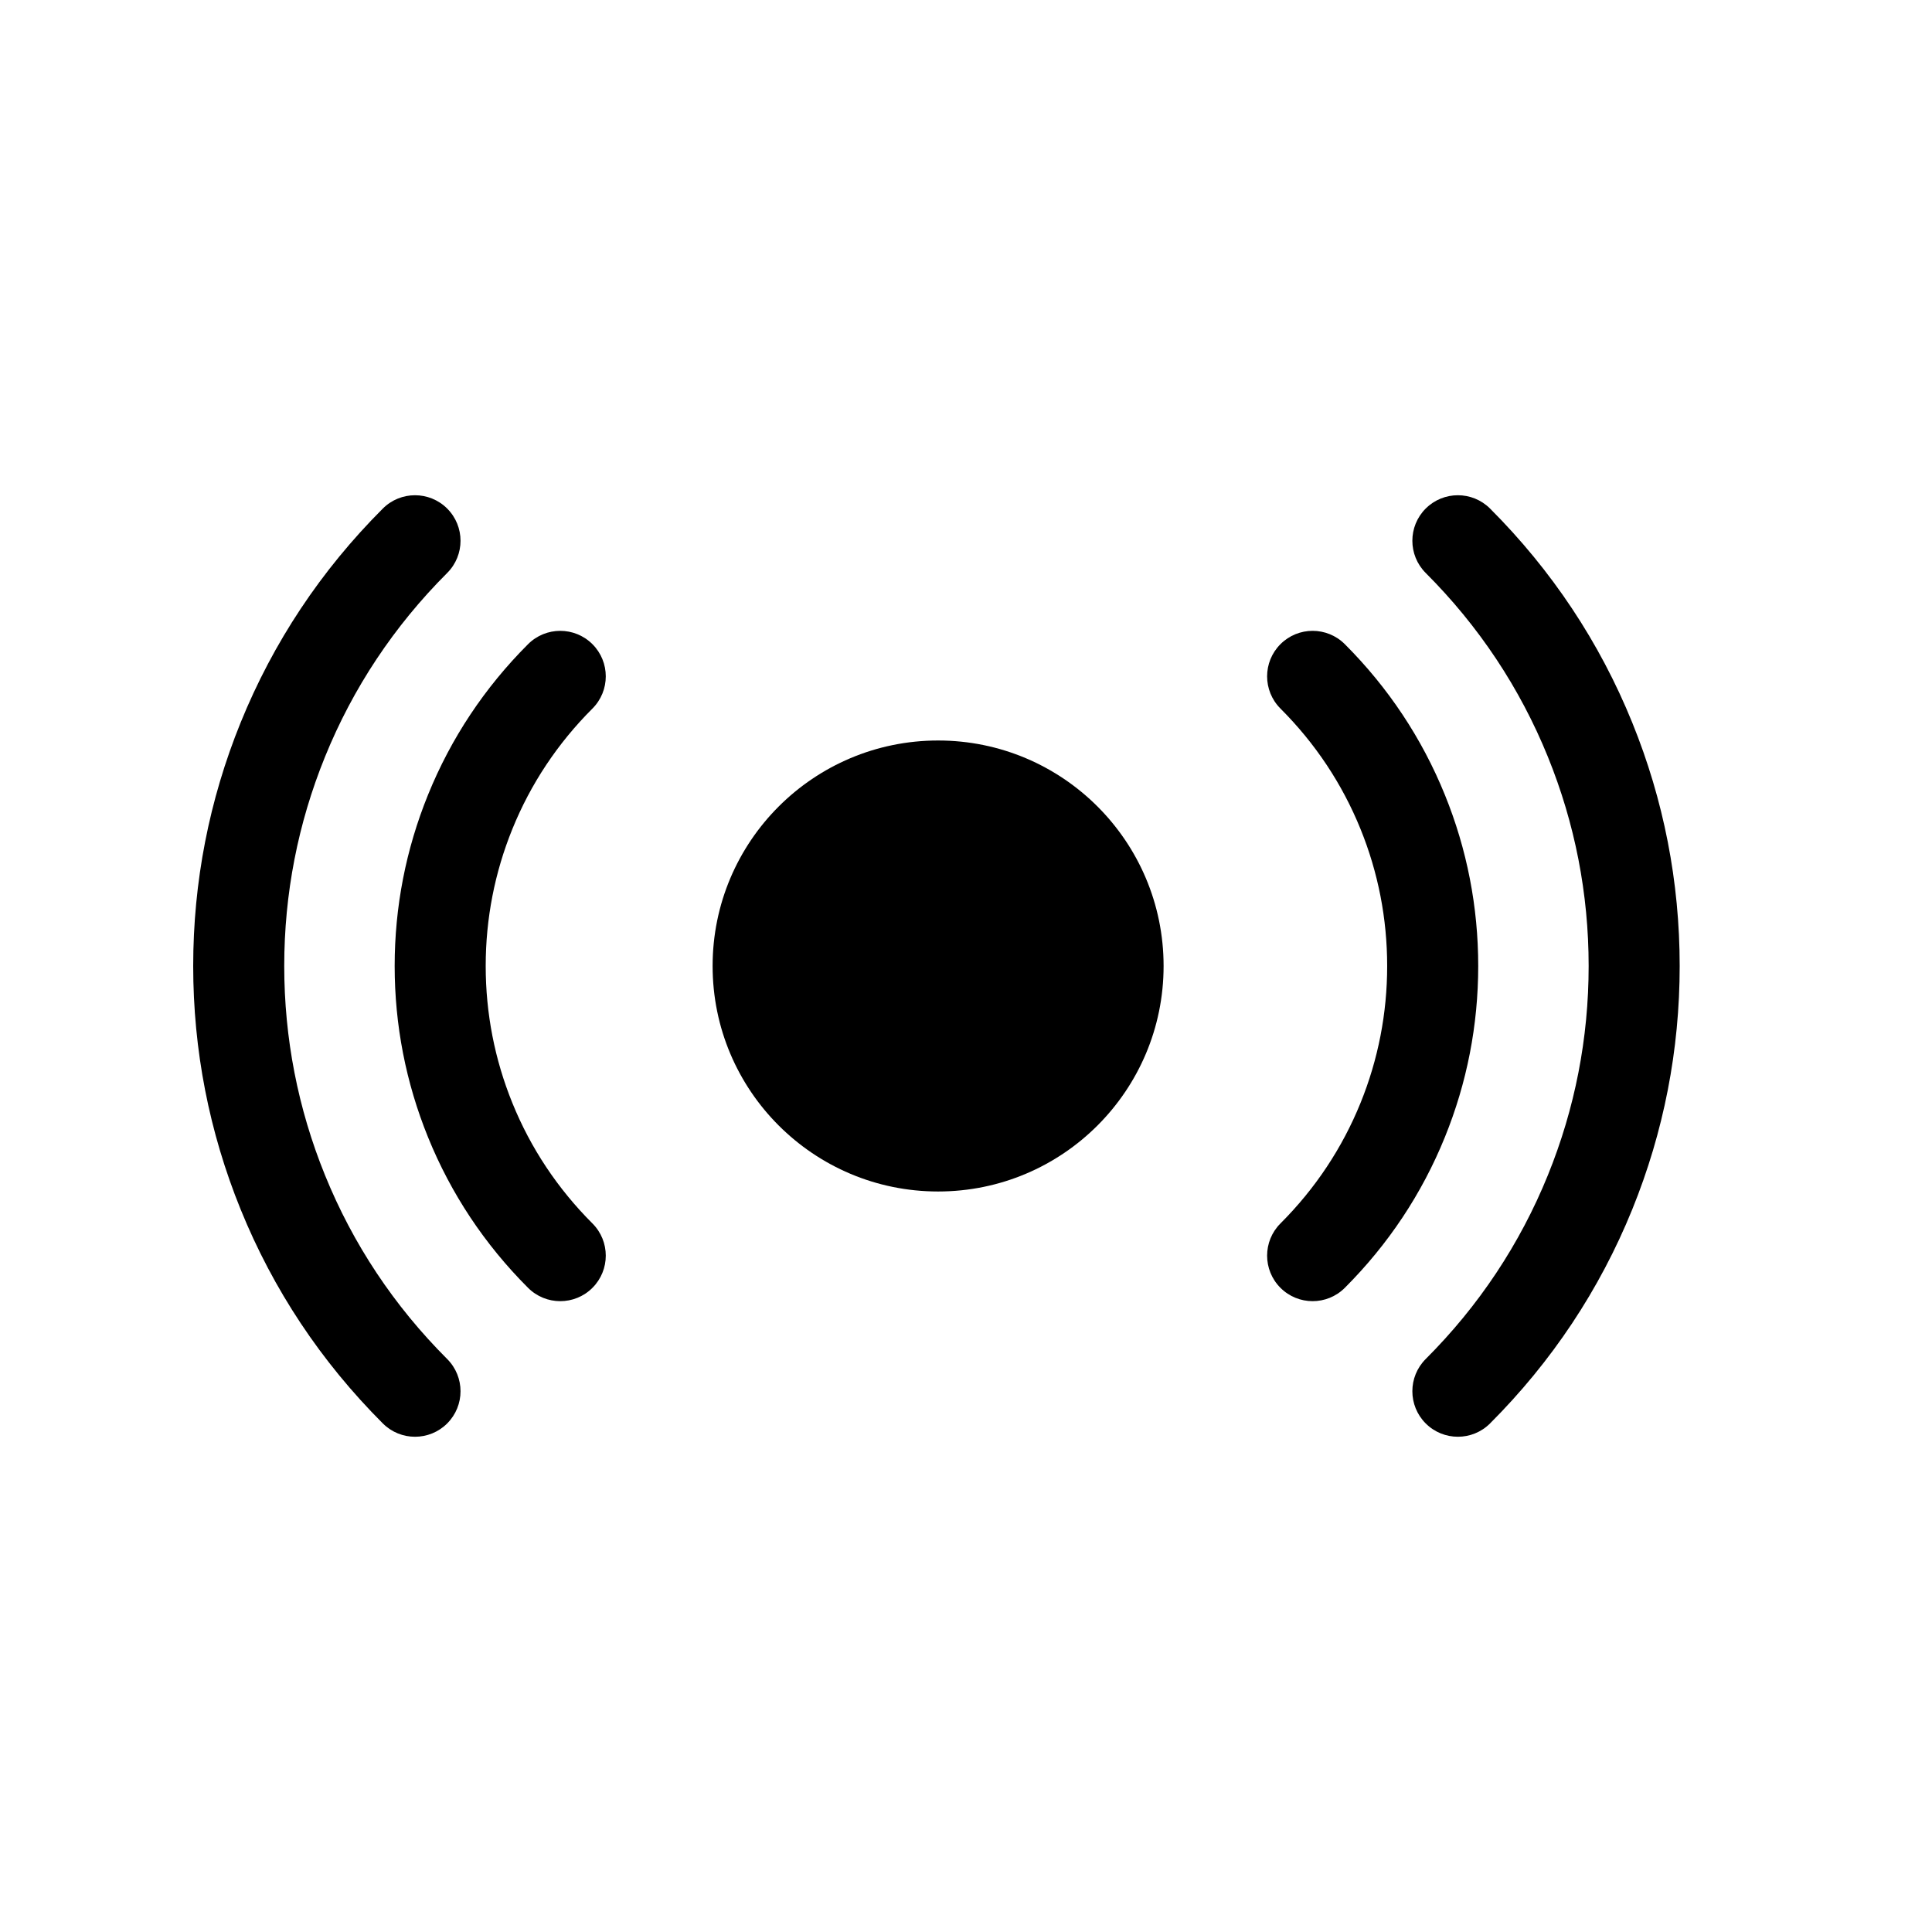 <svg xmlns="http://www.w3.org/2000/svg" xmlns:xlink="http://www.w3.org/1999/xlink" width="1080" zoomAndPan="magnify" viewBox="0 0 810 810" height="1080" preserveAspectRatio="xMidYMid meet" version="1.2"><defs><clipPath id="c6a1e6af69"><path d="M 592.035 207.625 L 704.215 207.625 L 704.215 602.367 L 592.035 602.367 Z M 592.035 207.625 "/></clipPath><clipPath id="3069cc9f14"><path d="M 81 207.625 L 193.18 207.625 L 193.18 602.367 L 81 602.367 Z M 81 207.625 "/></clipPath></defs><g id="46939a6ac7"><path style=" stroke:none;fill-rule:nonzero;fill:black;fill-opacity:1;" d="M 619.75 404.992 C 619.75 380.23 615.051 356.078 605.762 333.219 C 596.148 309.539 582.039 288.293 563.824 270.074 C 556.371 262.617 544.281 262.617 536.832 270.074 C 529.379 277.523 529.379 289.605 536.832 297.062 C 551.43 311.652 562.723 328.645 570.402 347.566 C 577.82 365.848 581.578 385.172 581.578 404.992 C 581.578 424.82 577.82 444.145 570.402 462.426 C 562.723 481.348 551.43 498.344 536.832 512.938 C 529.379 520.387 529.379 532.469 536.832 539.926 C 540.562 543.656 545.441 545.516 550.324 545.516 C 555.215 545.516 560.09 543.656 563.824 539.926 C 582.047 521.699 596.16 500.461 605.762 476.781 C 615.051 453.918 619.75 429.766 619.75 404.992 "/><g clip-rule="nonzero" clip-path="url(#c6a1e6af69)"><path style=" stroke:none;fill-rule:nonzero;fill:black;fill-opacity:1;" d="M 684.332 302.969 C 670.68 269.316 650.617 239.121 624.715 213.219 C 617.262 205.77 605.176 205.77 597.723 213.219 C 590.277 220.672 590.277 232.754 597.723 240.207 C 620.004 262.48 637.242 288.43 648.965 317.324 C 660.301 345.234 666.047 374.734 666.047 404.992 C 666.047 435.258 660.301 464.754 648.965 492.676 C 637.242 521.57 620.004 547.516 597.723 569.785 C 590.277 577.234 590.277 589.324 597.723 596.773 C 601.457 600.504 606.34 602.363 611.223 602.363 C 616.109 602.363 620.992 600.504 624.715 596.773 C 650.617 570.871 670.68 540.676 684.336 507.031 C 697.531 474.535 704.215 440.199 704.215 404.992 C 704.215 369.793 697.531 335.461 684.332 302.969 "/></g><path style=" stroke:none;fill-rule:nonzero;fill:black;fill-opacity:1;" d="M 165.465 405 C 165.465 429.766 170.168 453.918 179.453 476.785 C 189.059 500.461 203.168 521.707 221.391 539.93 C 228.844 547.383 240.934 547.383 248.387 539.93 C 255.836 532.477 255.836 520.391 248.387 512.938 C 233.785 498.344 222.488 481.352 214.812 462.434 C 207.391 444.148 203.633 424.824 203.633 405 C 203.633 385.176 207.391 365.859 214.812 347.57 C 222.488 328.648 233.785 311.652 248.387 297.062 C 255.836 289.605 255.836 277.527 248.387 270.074 C 244.652 266.348 239.77 264.484 234.887 264.484 C 230 264.484 225.125 266.348 221.391 270.074 C 203.164 288.297 189.059 309.535 179.453 333.219 C 170.168 356.082 165.465 380.23 165.465 405 "/><g clip-rule="nonzero" clip-path="url(#3069cc9f14)"><path style=" stroke:none;fill-rule:nonzero;fill:black;fill-opacity:1;" d="M 100.883 507.031 C 114.535 540.676 134.59 570.875 160.5 596.777 C 167.953 604.234 180.039 604.234 187.492 596.777 C 194.938 589.324 194.938 577.246 187.492 569.785 C 165.207 547.516 147.973 521.57 136.25 492.676 C 124.914 464.766 119.168 435.262 119.168 405 C 119.168 374.738 124.914 345.242 136.25 317.324 C 147.973 288.43 165.207 262.488 187.492 240.211 C 194.938 232.762 194.938 220.68 187.492 213.219 C 183.762 209.496 178.879 207.629 173.992 207.629 C 169.105 207.629 164.223 209.496 160.5 213.219 C 134.59 239.125 114.535 269.316 100.875 302.969 C 87.691 335.461 81 369.793 81 405 C 81 440.207 87.691 474.535 100.883 507.031 "/></g><path style=" stroke:none;fill-rule:nonzero;fill:black;fill-opacity:1;" d="M 487.844 405 C 487.844 457.211 445.512 499.539 393.305 499.539 C 341.086 499.539 298.766 457.211 298.766 405 C 298.766 352.785 341.086 310.457 393.305 310.457 C 445.512 310.457 487.844 352.785 487.844 405 "/></g></svg>